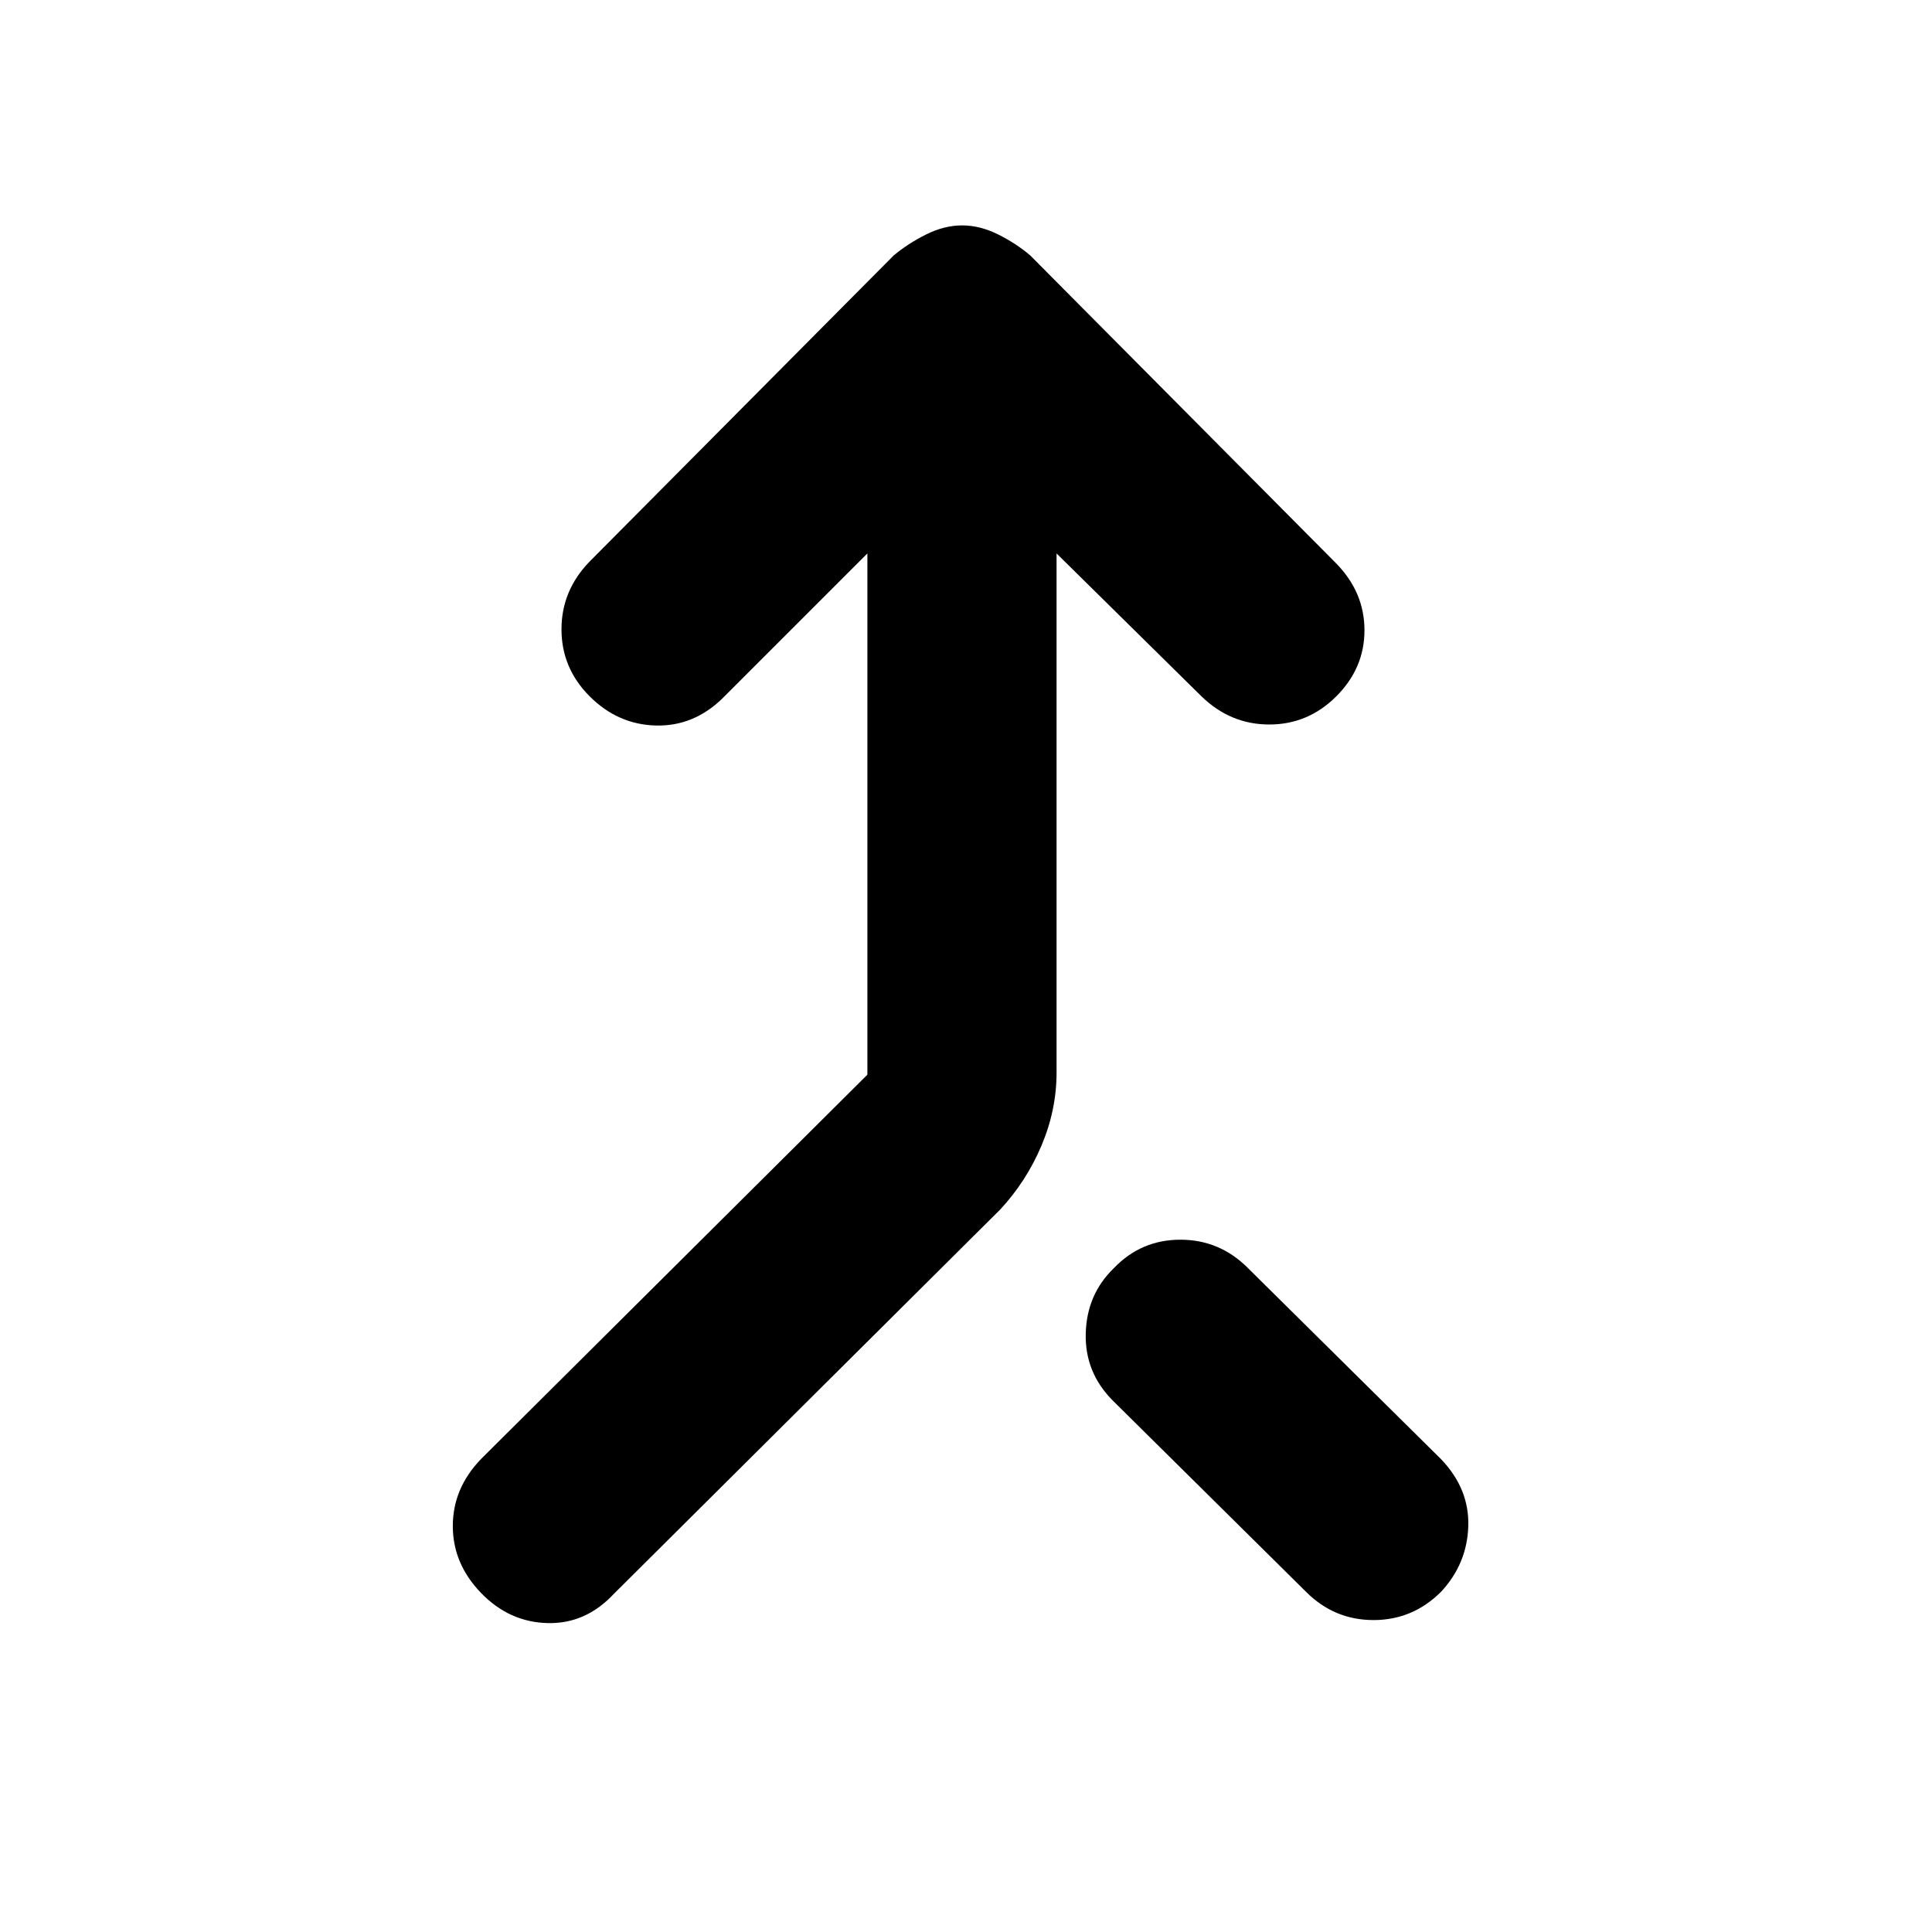 <svg xmlns="http://www.w3.org/2000/svg" height="48" viewBox="0 -960 960 960" width="48">
  <defs>
    <style type="text/css" id="current-color-scheme">.ColorScheme-Text { color:#000000; }</style>
  </defs><path class="ColorScheme-Text" fill="currentColor" d="M239-168.5q-14-14.5-14-33.23 0-18.74 14-33.27l192-191v-259l-72 72q-14.36 14-33.18 13.5T293-614q-14-14-14-33.3 0-19.3 14-33.7l151-152q7.16-6 16.18-10.5t17.9-4.5q8.88 0 17.9 4.5Q505-839 512-833l152 153q14 14.36 14 33.18T664-614q-14 14-33.3 14-19.3 0-33.7-14l-72-71v258q0 18.51-7.5 36.26Q510-373 497-359L305-168q-14 15-33 14.5t-33-15Zm477.09-.59Q702-155 682.5-155q-19.5 0-33.5-14l-96-95q-14-14-13.5-33.43t14.03-32.5q13.52-14.07 33-14.07Q606-344 620-330l96 95q14.17 14.75 13.58 33.37-.58 18.63-13.49 32.54Z"/></svg>